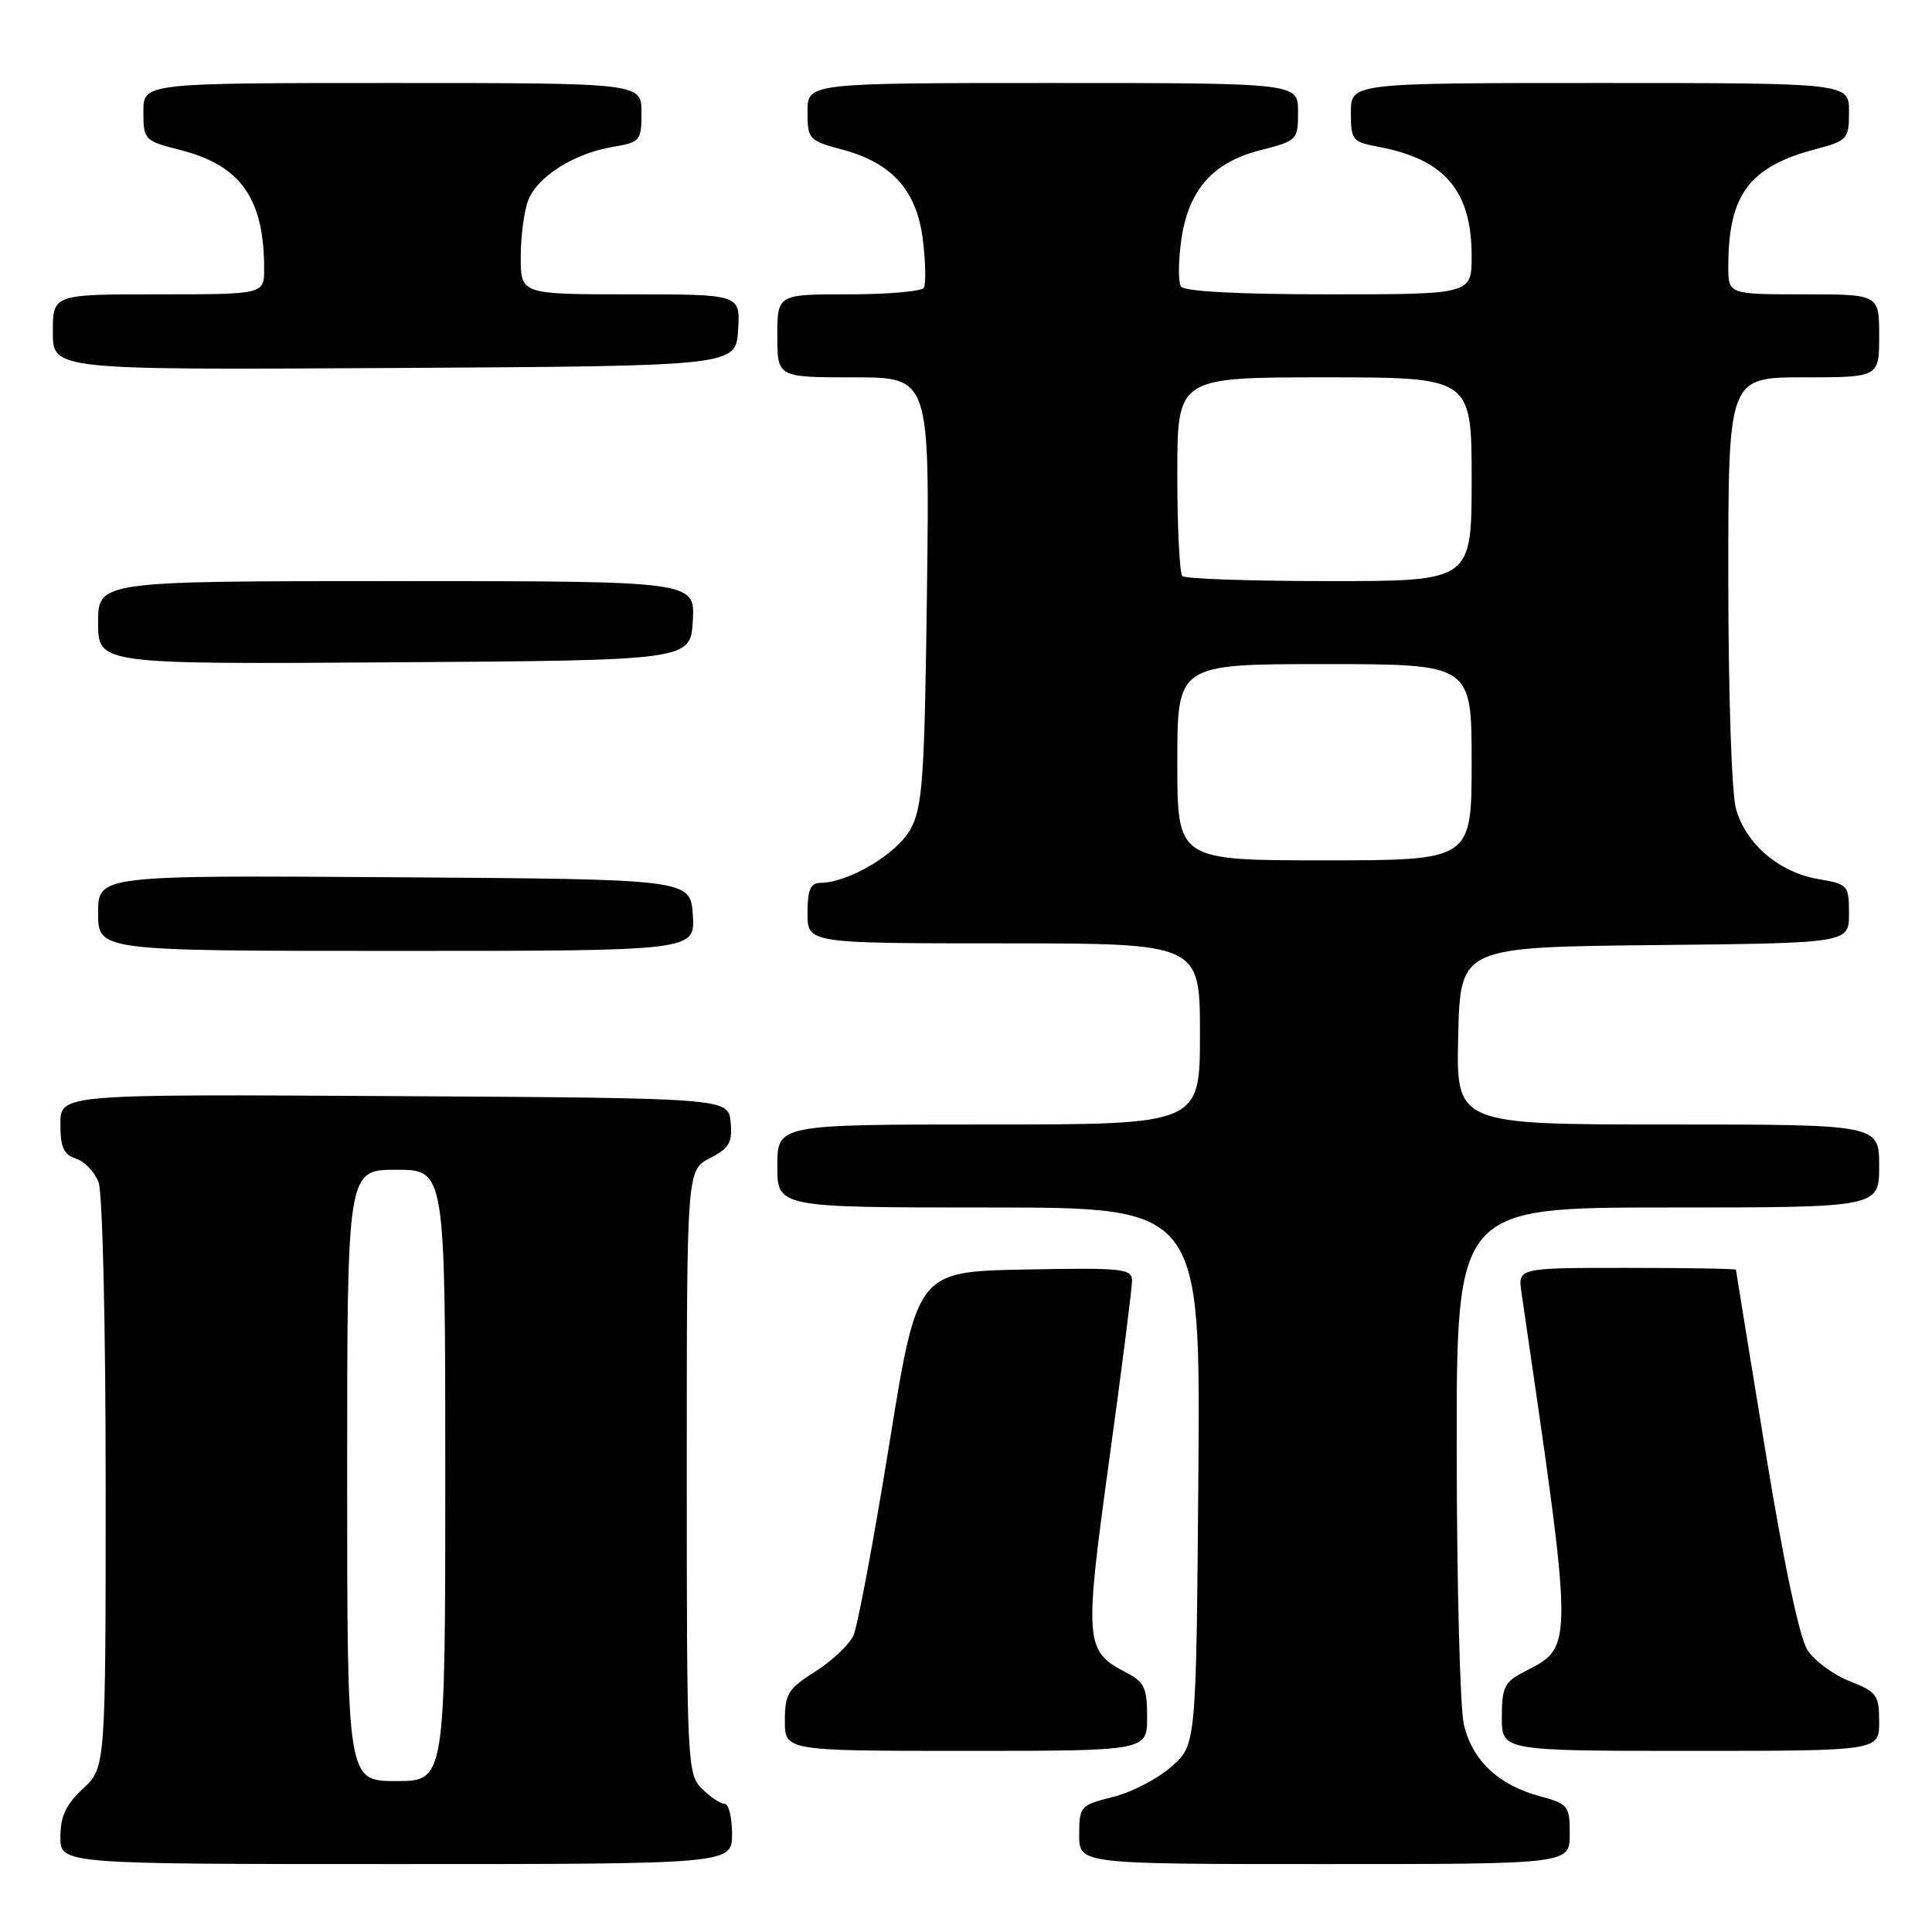 <?xml version="1.0" encoding="UTF-8" standalone="no"?>
<!DOCTYPE svg PUBLIC "-//W3C//DTD SVG 1.1//EN" "http://www.w3.org/Graphics/SVG/1.1/DTD/svg11.dtd" >
<svg xmlns="http://www.w3.org/2000/svg" xmlns:xlink="http://www.w3.org/1999/xlink" version="1.1" viewBox="0 0 256 256">
 <g >
 <path fill="currentColor"
d=" M 97.00 243.00 C 97.00 240.80 96.55 239.00 96.00 239.00 C 95.45 239.00 94.10 238.10 93.00 237.00 C 91.07 235.07 91.00 233.67 91.00 195.03 C 91.00 155.05 91.00 155.05 94.06 153.47 C 96.64 152.13 97.07 151.39 96.81 148.69 C 96.50 145.50 96.50 145.50 52.25 145.24 C 8.00 144.98 8.00 144.98 8.00 148.92 C 8.00 152.02 8.44 153.00 10.06 153.52 C 11.19 153.88 12.54 155.29 13.06 156.65 C 13.59 158.04 14.00 175.58 14.00 196.66 C 14.00 234.20 14.00 234.20 11.00 237.00 C 8.74 239.11 8.00 240.69 8.00 243.40 C 8.00 247.00 8.00 247.00 52.50 247.00 C 97.00 247.00 97.00 247.00 97.00 243.00 Z  M 208.00 243.04 C 208.00 239.27 207.81 239.03 204.02 238.00 C 198.54 236.53 195.07 233.25 193.97 228.50 C 193.46 226.30 193.04 209.99 193.02 192.25 C 193.00 160.00 193.00 160.00 221.00 160.00 C 249.00 160.00 249.00 160.00 249.00 154.50 C 249.00 149.00 249.00 149.00 220.97 149.00 C 192.94 149.00 192.94 149.00 193.22 137.25 C 193.50 125.50 193.50 125.50 219.25 125.23 C 245.00 124.97 245.00 124.97 245.00 121.07 C 245.00 117.30 244.87 117.15 240.97 116.49 C 235.76 115.61 231.33 111.84 230.03 107.19 C 229.45 105.10 229.01 91.91 229.01 76.75 C 229.00 50.00 229.00 50.00 239.00 50.00 C 249.00 50.00 249.00 50.00 249.00 44.50 C 249.00 39.00 249.00 39.00 239.00 39.00 C 229.00 39.00 229.00 39.00 229.01 35.25 C 229.02 25.83 231.77 22.12 240.45 19.80 C 244.84 18.63 245.00 18.45 245.00 14.79 C 245.00 11.00 245.00 11.00 212.00 11.00 C 179.00 11.00 179.00 11.00 179.00 14.89 C 179.00 18.58 179.18 18.81 182.72 19.47 C 191.46 21.11 195.00 25.29 195.00 33.95 C 195.00 39.00 195.00 39.00 176.06 39.00 C 163.95 39.00 156.88 38.62 156.47 37.95 C 156.12 37.38 156.13 34.66 156.51 31.91 C 157.44 25.20 160.64 21.53 167.01 19.90 C 171.90 18.65 172.00 18.55 172.00 14.81 C 172.00 11.00 172.00 11.00 139.50 11.00 C 107.00 11.00 107.00 11.00 107.00 14.79 C 107.00 18.45 107.16 18.63 111.60 19.82 C 118.26 21.60 121.52 25.28 122.30 31.90 C 122.65 34.86 122.70 37.67 122.41 38.14 C 122.12 38.61 117.63 39.00 112.44 39.00 C 103.00 39.00 103.00 39.00 103.00 44.50 C 103.00 50.00 103.00 50.00 113.09 50.00 C 123.18 50.00 123.18 50.00 122.83 78.25 C 122.51 103.12 122.25 106.90 120.67 109.83 C 118.89 113.11 112.52 116.93 108.75 116.98 C 107.38 117.00 107.00 117.87 107.00 121.00 C 107.00 125.00 107.00 125.00 133.00 125.00 C 159.00 125.00 159.00 125.00 159.00 137.00 C 159.00 149.00 159.00 149.00 131.00 149.00 C 103.00 149.00 103.00 149.00 103.00 154.50 C 103.00 160.00 103.00 160.00 131.04 160.00 C 159.07 160.00 159.07 160.00 158.79 195.58 C 158.50 231.17 158.50 231.17 155.25 234.07 C 153.46 235.66 149.98 237.48 147.50 238.10 C 143.13 239.20 143.00 239.35 143.00 243.12 C 143.00 247.00 143.00 247.00 175.50 247.00 C 208.00 247.00 208.00 247.00 208.00 243.04 Z  M 152.00 227.53 C 152.00 223.64 151.63 222.86 149.21 221.61 C 143.74 218.78 143.65 217.63 146.97 193.50 C 148.64 181.40 150.00 170.70 150.00 169.72 C 150.00 168.09 148.84 167.97 135.76 168.22 C 121.52 168.50 121.52 168.50 117.81 191.50 C 115.76 204.15 113.64 215.50 113.08 216.71 C 112.53 217.93 110.26 220.07 108.04 221.48 C 104.42 223.76 104.00 224.44 104.00 228.01 C 104.00 232.00 104.00 232.00 128.00 232.00 C 152.00 232.00 152.00 232.00 152.00 227.53 Z  M 249.00 228.15 C 249.00 224.61 248.69 224.18 245.10 222.77 C 242.96 221.93 240.44 220.08 239.51 218.66 C 238.45 217.03 236.37 207.23 233.93 192.29 C 231.79 179.20 230.03 168.39 230.02 168.25 C 230.01 168.11 223.50 168.00 215.56 168.00 C 201.13 168.00 201.13 168.00 201.60 171.25 C 208.59 219.07 208.58 218.10 201.99 221.50 C 199.35 222.87 199.00 223.57 199.00 227.53 C 199.00 232.00 199.00 232.00 224.00 232.00 C 249.00 232.00 249.00 232.00 249.00 228.15 Z  M 91.80 121.25 C 91.50 116.50 91.50 116.50 52.25 116.24 C 13.00 115.98 13.00 115.98 13.00 120.99 C 13.00 126.00 13.00 126.00 52.55 126.00 C 92.11 126.00 92.11 126.00 91.80 121.25 Z  M 91.80 82.25 C 92.10 77.00 92.10 77.00 52.55 77.00 C 13.00 77.00 13.00 77.00 13.00 82.51 C 13.00 88.02 13.00 88.02 52.25 87.76 C 91.50 87.50 91.50 87.50 91.80 82.25 Z  M 97.80 43.75 C 98.11 39.00 98.11 39.00 83.55 39.00 C 69.00 39.00 69.00 39.00 69.00 34.07 C 69.00 31.35 69.44 27.98 69.98 26.57 C 71.17 23.42 76.04 20.34 81.17 19.47 C 84.85 18.85 85.00 18.67 85.00 14.91 C 85.00 11.00 85.00 11.00 52.00 11.00 C 19.00 11.00 19.00 11.00 19.00 14.81 C 19.00 18.54 19.11 18.65 23.94 19.89 C 31.92 21.93 35.00 26.31 35.00 35.63 C 35.00 39.00 35.00 39.00 21.00 39.00 C 7.00 39.00 7.00 39.00 7.00 44.01 C 7.00 49.02 7.00 49.02 52.25 48.76 C 97.50 48.50 97.50 48.50 97.80 43.75 Z  M 46.00 195.50 C 46.00 155.00 46.00 155.00 52.50 155.00 C 59.00 155.00 59.00 155.00 59.00 195.50 C 59.00 236.00 59.00 236.00 52.50 236.00 C 46.00 236.00 46.00 236.00 46.00 195.50 Z  M 156.00 101.00 C 156.00 88.00 156.00 88.00 175.50 88.00 C 195.00 88.00 195.00 88.00 195.00 101.00 C 195.00 114.00 195.00 114.00 175.50 114.00 C 156.00 114.00 156.00 114.00 156.00 101.00 Z  M 156.67 76.33 C 156.30 75.97 156.00 69.89 156.00 62.83 C 156.00 50.00 156.00 50.00 175.50 50.00 C 195.00 50.00 195.00 50.00 195.00 63.50 C 195.00 77.00 195.00 77.00 176.17 77.00 C 165.81 77.00 157.03 76.70 156.67 76.33 Z "/>
</g>
</svg>